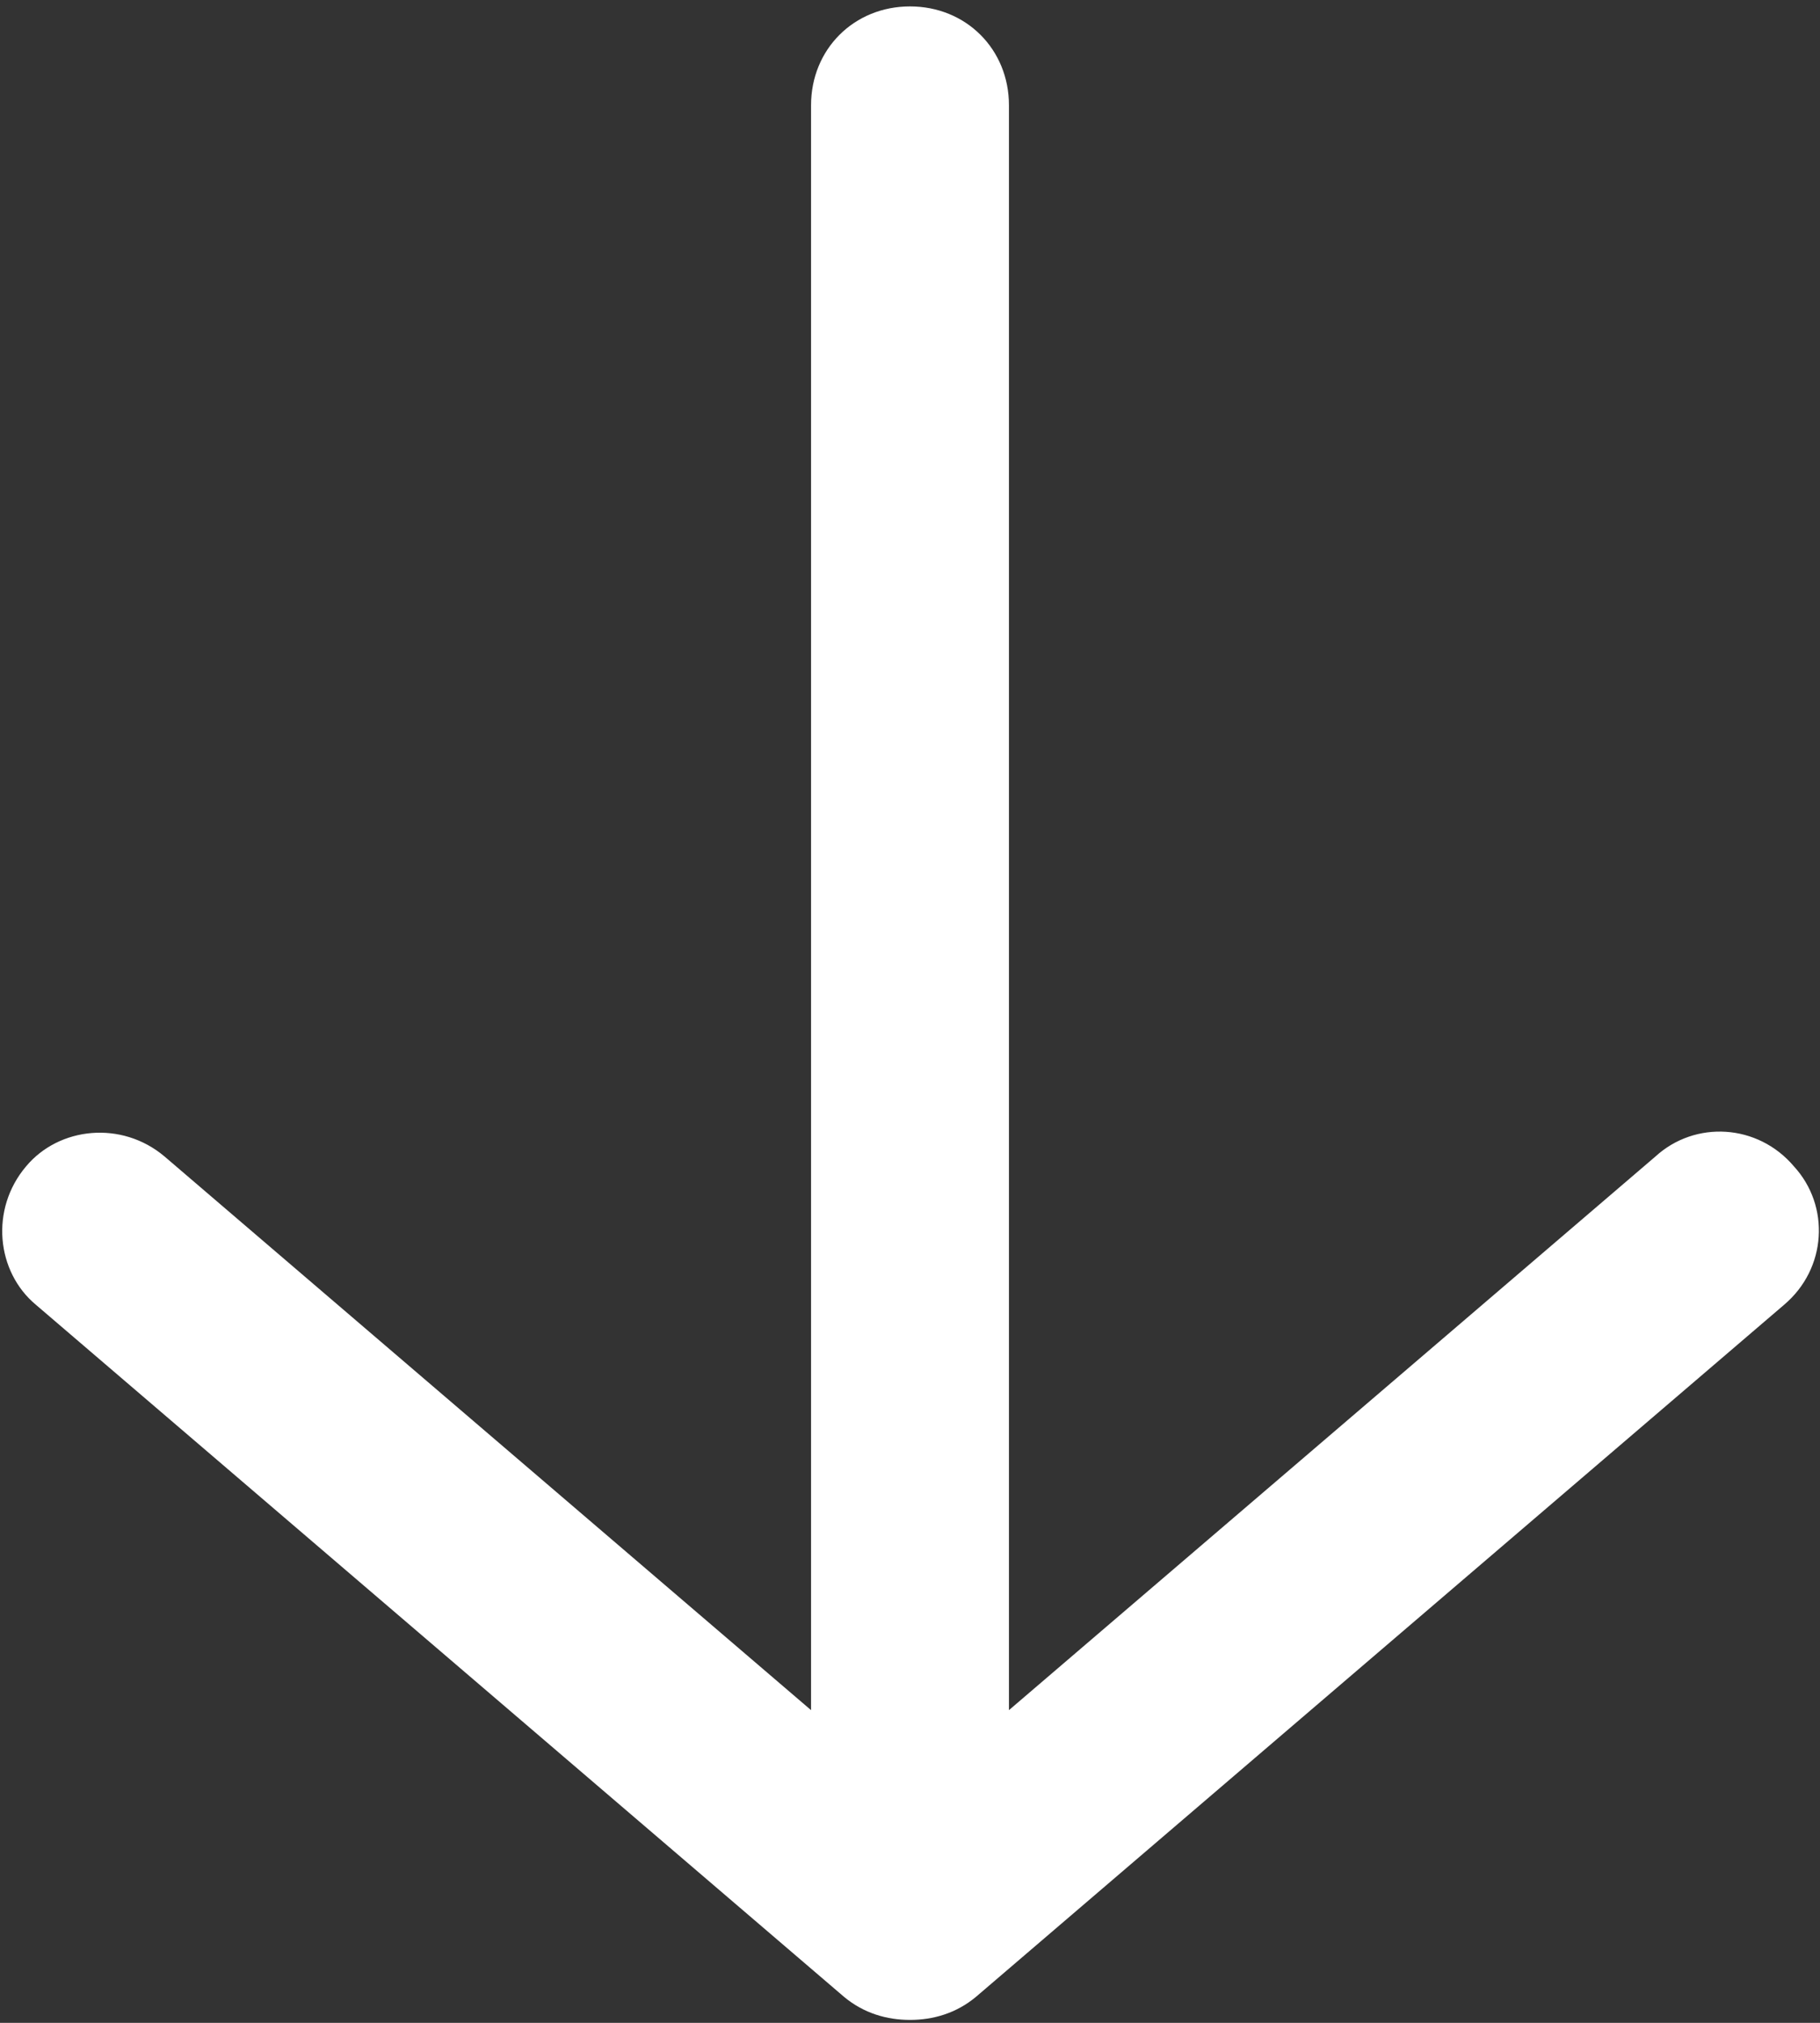 <?xml version="1.0" encoding="UTF-8"?>
<svg width="269px" height="299px" viewBox="0 0 269 299" version="1.1" xmlns="http://www.w3.org/2000/svg" xmlns:xlink="http://www.w3.org/1999/xlink">
    <rect x="0" y="0" width="269" height="299" fill="#333333" stroke="none"/>
    <!-- Generator: Sketch 44.1 (41455) - http://www.bohemiancoding.com/sketch -->
    <title>Shape</title>
    <desc>Created with Sketch.</desc>
    <defs></defs>
    <g id="Page-1" stroke="none" stroke-width="1" fill="none" fill-rule="evenodd">
        <g id="noun_1076103_cc" fill-rule="nonzero" fill="#FFFFFF">
            <path d="M134.5,0.948 C126.213,0.948 119.875,7.281 119.875,15.561 L119.875,252.777 L24.325,170.945 C17.988,165.587 8.725,166.561 3.85,172.406 C-1.512,178.739 -0.537,187.994 5.312,192.865 L124.75,295.155 C127.675,297.59 131.088,298.565 134.5,298.565 C137.912,298.565 141.325,297.59 144.25,295.155 L263.688,192.865 C270.025,187.506 270.512,178.252 265.15,172.406 C259.788,166.074 250.525,165.587 244.675,170.945 L149.125,252.777 L149.125,15.561 C149.125,7.281 142.787,0.948 134.5,0.948 Z" id="Shape"></path>
        </g>
    </g>
</svg>